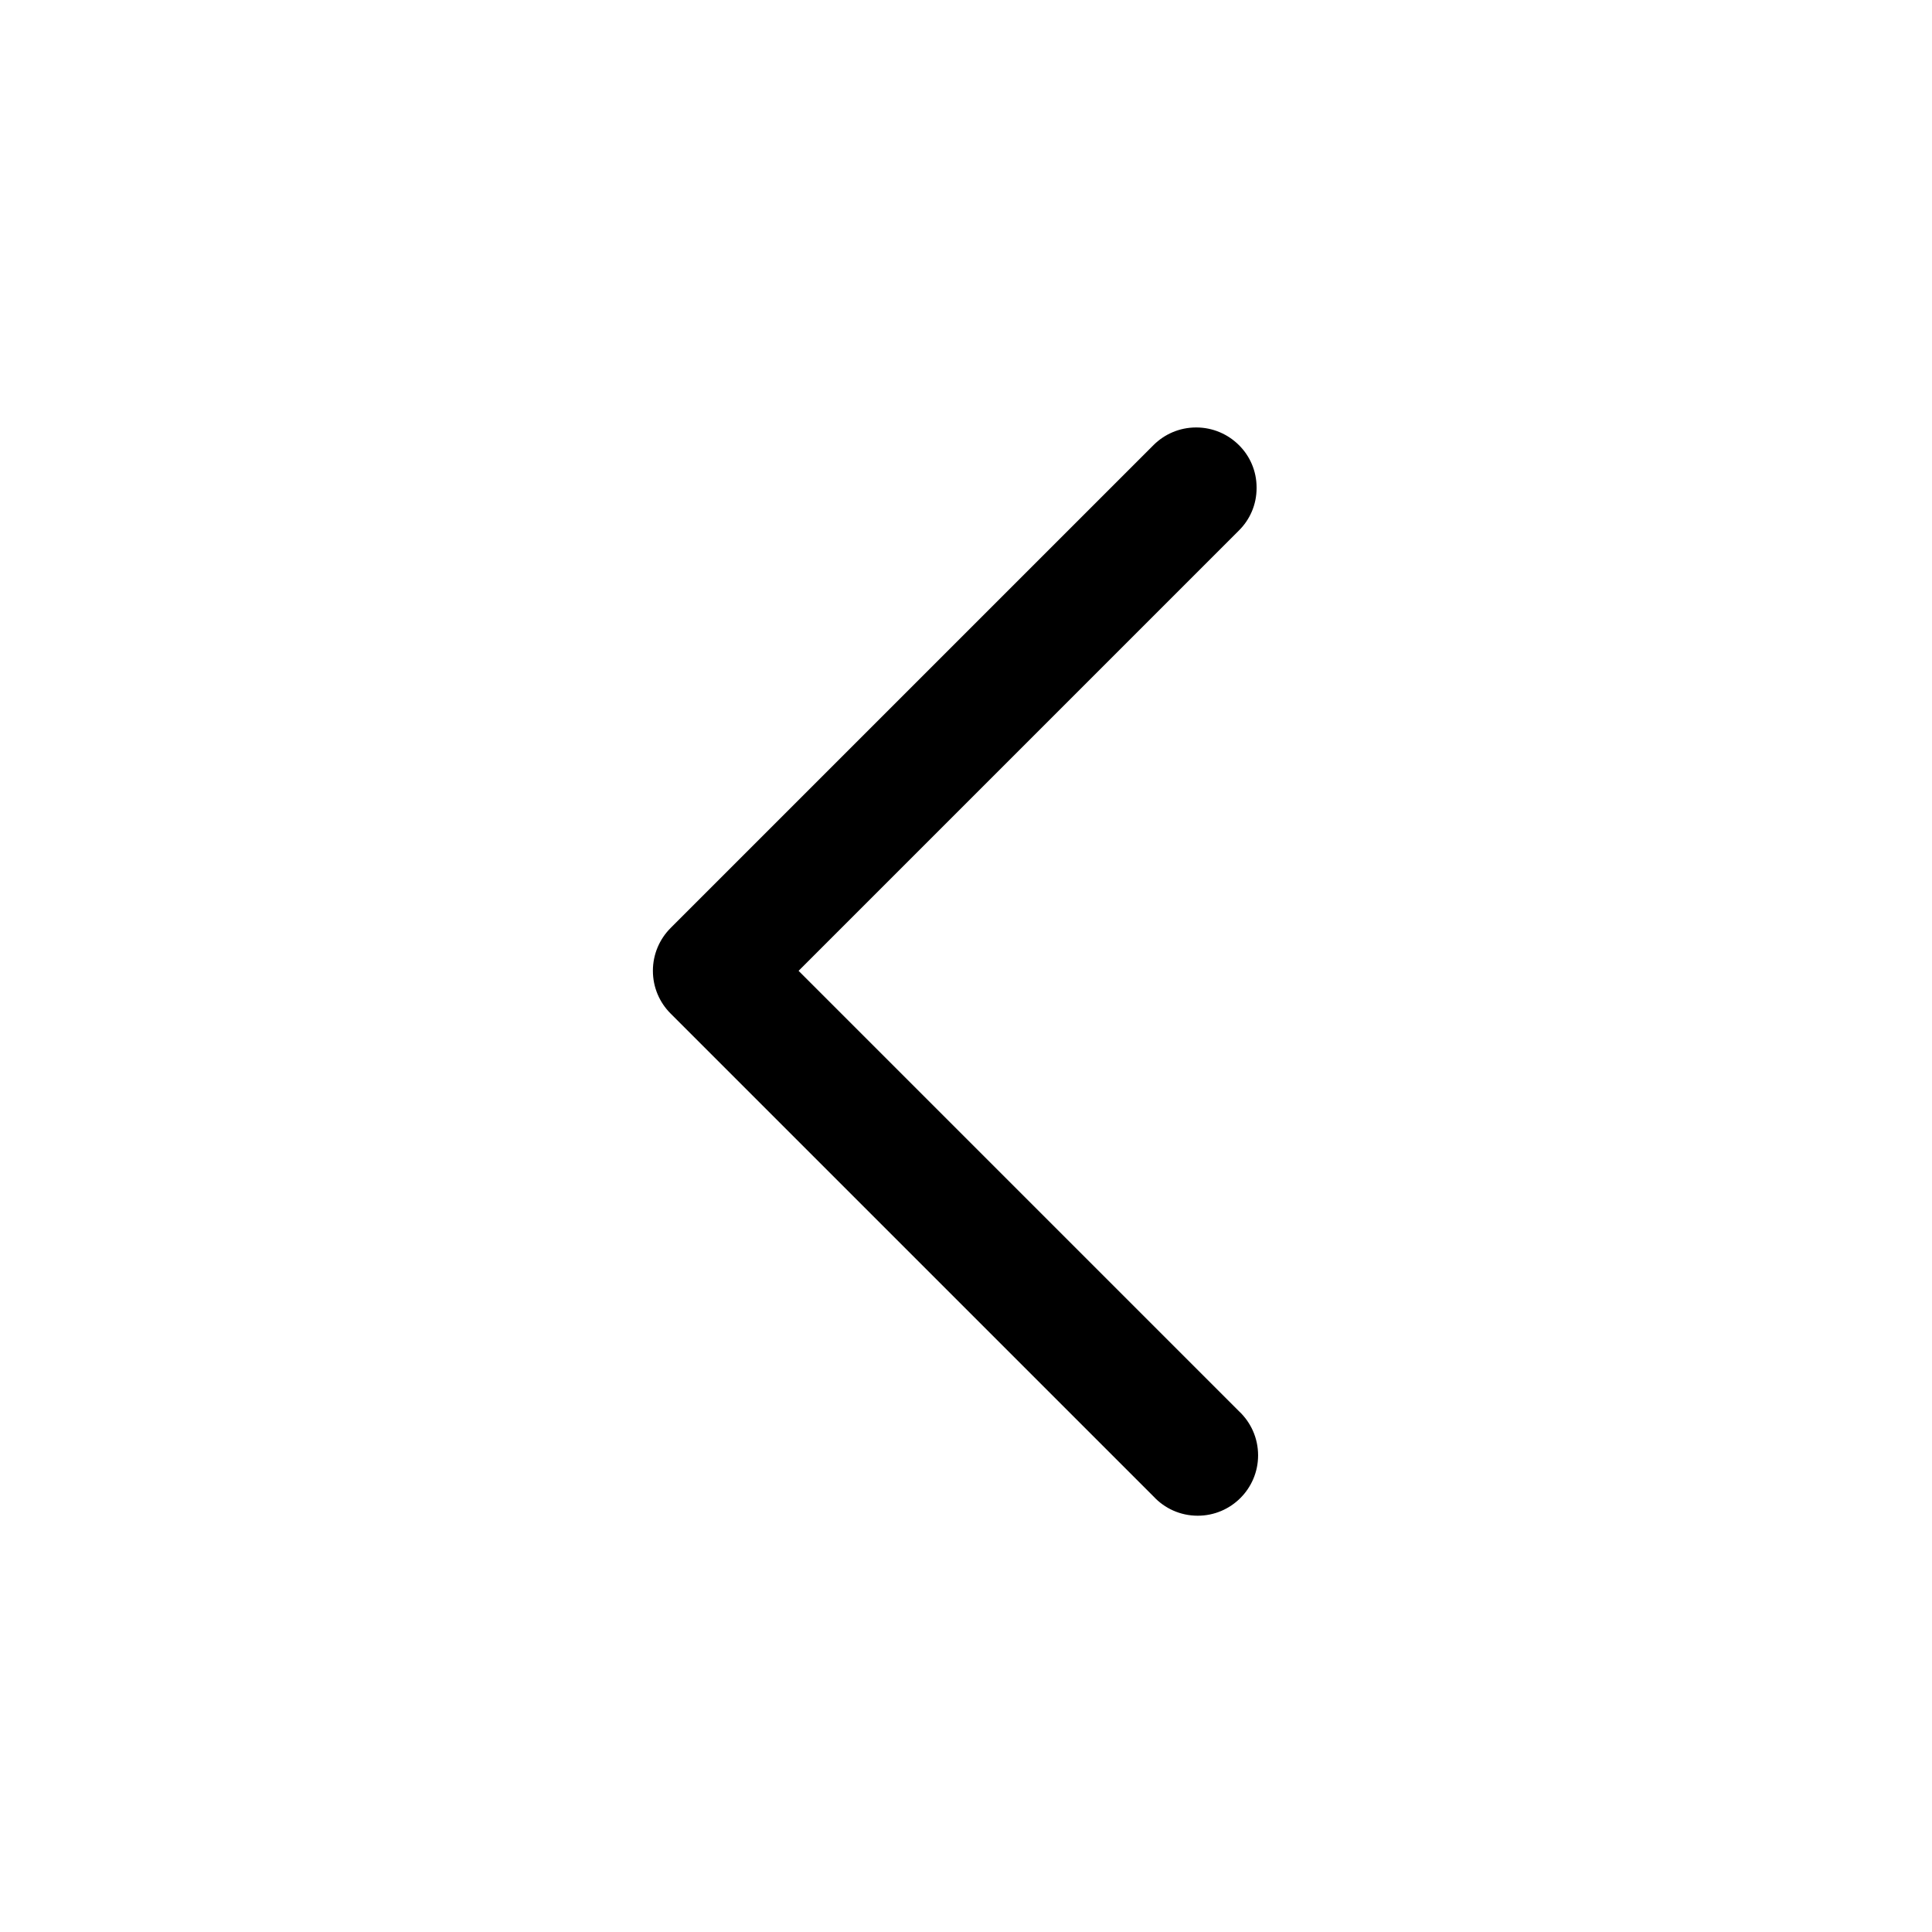<!-- Generated by IcoMoon.io -->
<svg version="1.1" xmlns="http://www.w3.org/2000/svg" width="32" height="32" viewBox="0 0 32 32">
<title>chevron-left</title>
<path d="M20.813 8.080c0 0.001 0 0.003 0 0.005 0 0.275-0.112 0.523-0.293 0.702l-7.293 7.293 7.293 7.293c0.196 0.183 0.318 0.443 0.318 0.732 0 0.552-0.448 1-1 1-0.289 0-0.549-0.122-0.731-0.318l-0.001-0.001-8-8c-0.181-0.181-0.292-0.431-0.292-0.707s0.112-0.526 0.292-0.707v0l8-8c0.181-0.181 0.431-0.292 0.707-0.292s0.526 0.112 0.707 0.292v0c0.181 0.179 0.293 0.427 0.293 0.702 0 0.002 0 0.003 0 0.005v-0z"></path>
</svg>
